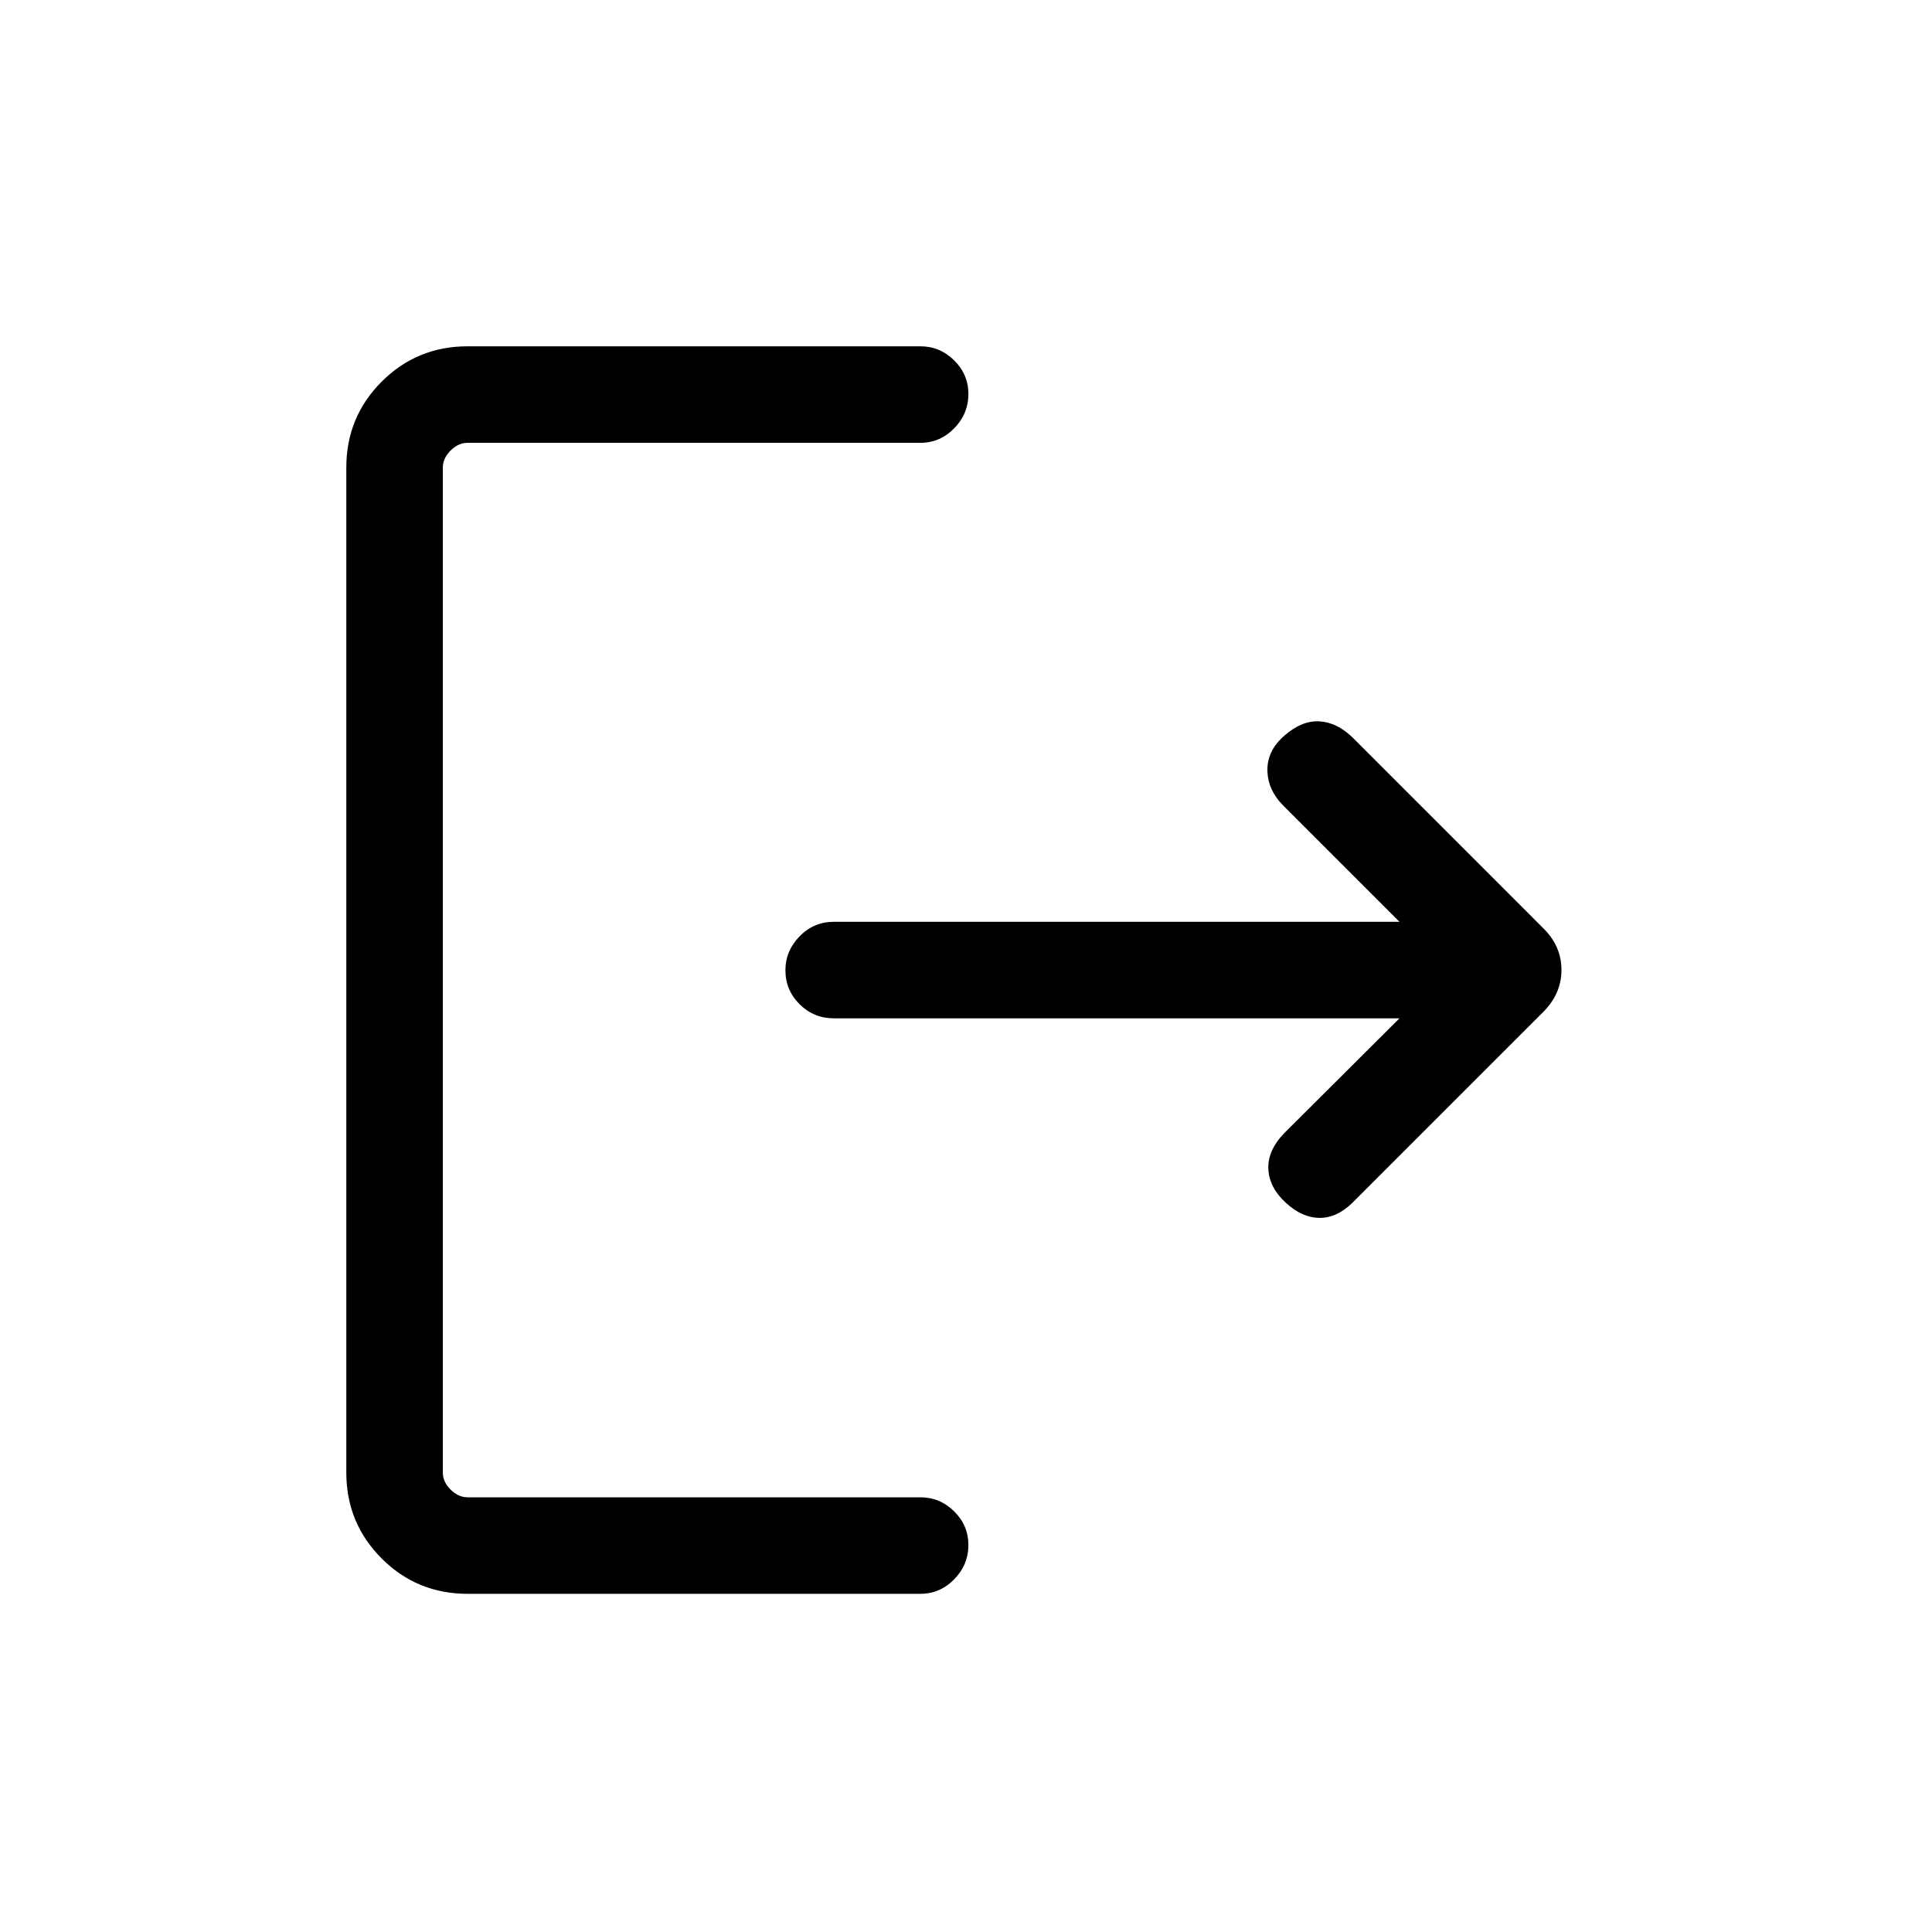<svg xmlns="http://www.w3.org/2000/svg" height="20" viewBox="0 -960 960 960" width="20"><path d="M232.35-168.04q-25.14 0-42.71-17.57-17.56-17.56-17.56-42.7v-499.34q0-25.14 17.56-42.71 17.57-17.56 42.71-17.56h224.96q9.76 0 16.82 7 7.06 7 7.06 16.67 0 9.87-7.06 17.08-7.06 7.21-16.82 7.21H232.35q-4.62 0-8.47 3.84-3.84 3.85-3.84 8.47v499.34q0 4.62 3.84 8.46 3.85 3.85 8.47 3.85h224.96q9.76 0 16.82 7 7.06 7 7.06 16.67 0 9.87-7.06 17.08-7.06 7.21-16.82 7.21H232.35ZM695.39-454H414.31q-9.94 0-16.99-7-7.05-7-7.05-16.87 0-9.67 7.05-16.88 7.05-7.21 16.99-7.21h281.08l-57.25-57.24q-8.18-7.99-8.37-17.91-.19-9.92 8.5-17.4 8.5-7.49 17.27-7.05 8.77.45 16.61 8.09l94.35 94.36q9.38 9.02 9.38 21.04t-9.34 21.19l-94.66 94.65q-7.69 7.5-16.34 7.38-8.65-.11-16.75-7.61-8.21-7.62-8.56-16.83-.34-9.21 8.09-17.84L695.39-454Z"/></svg>
